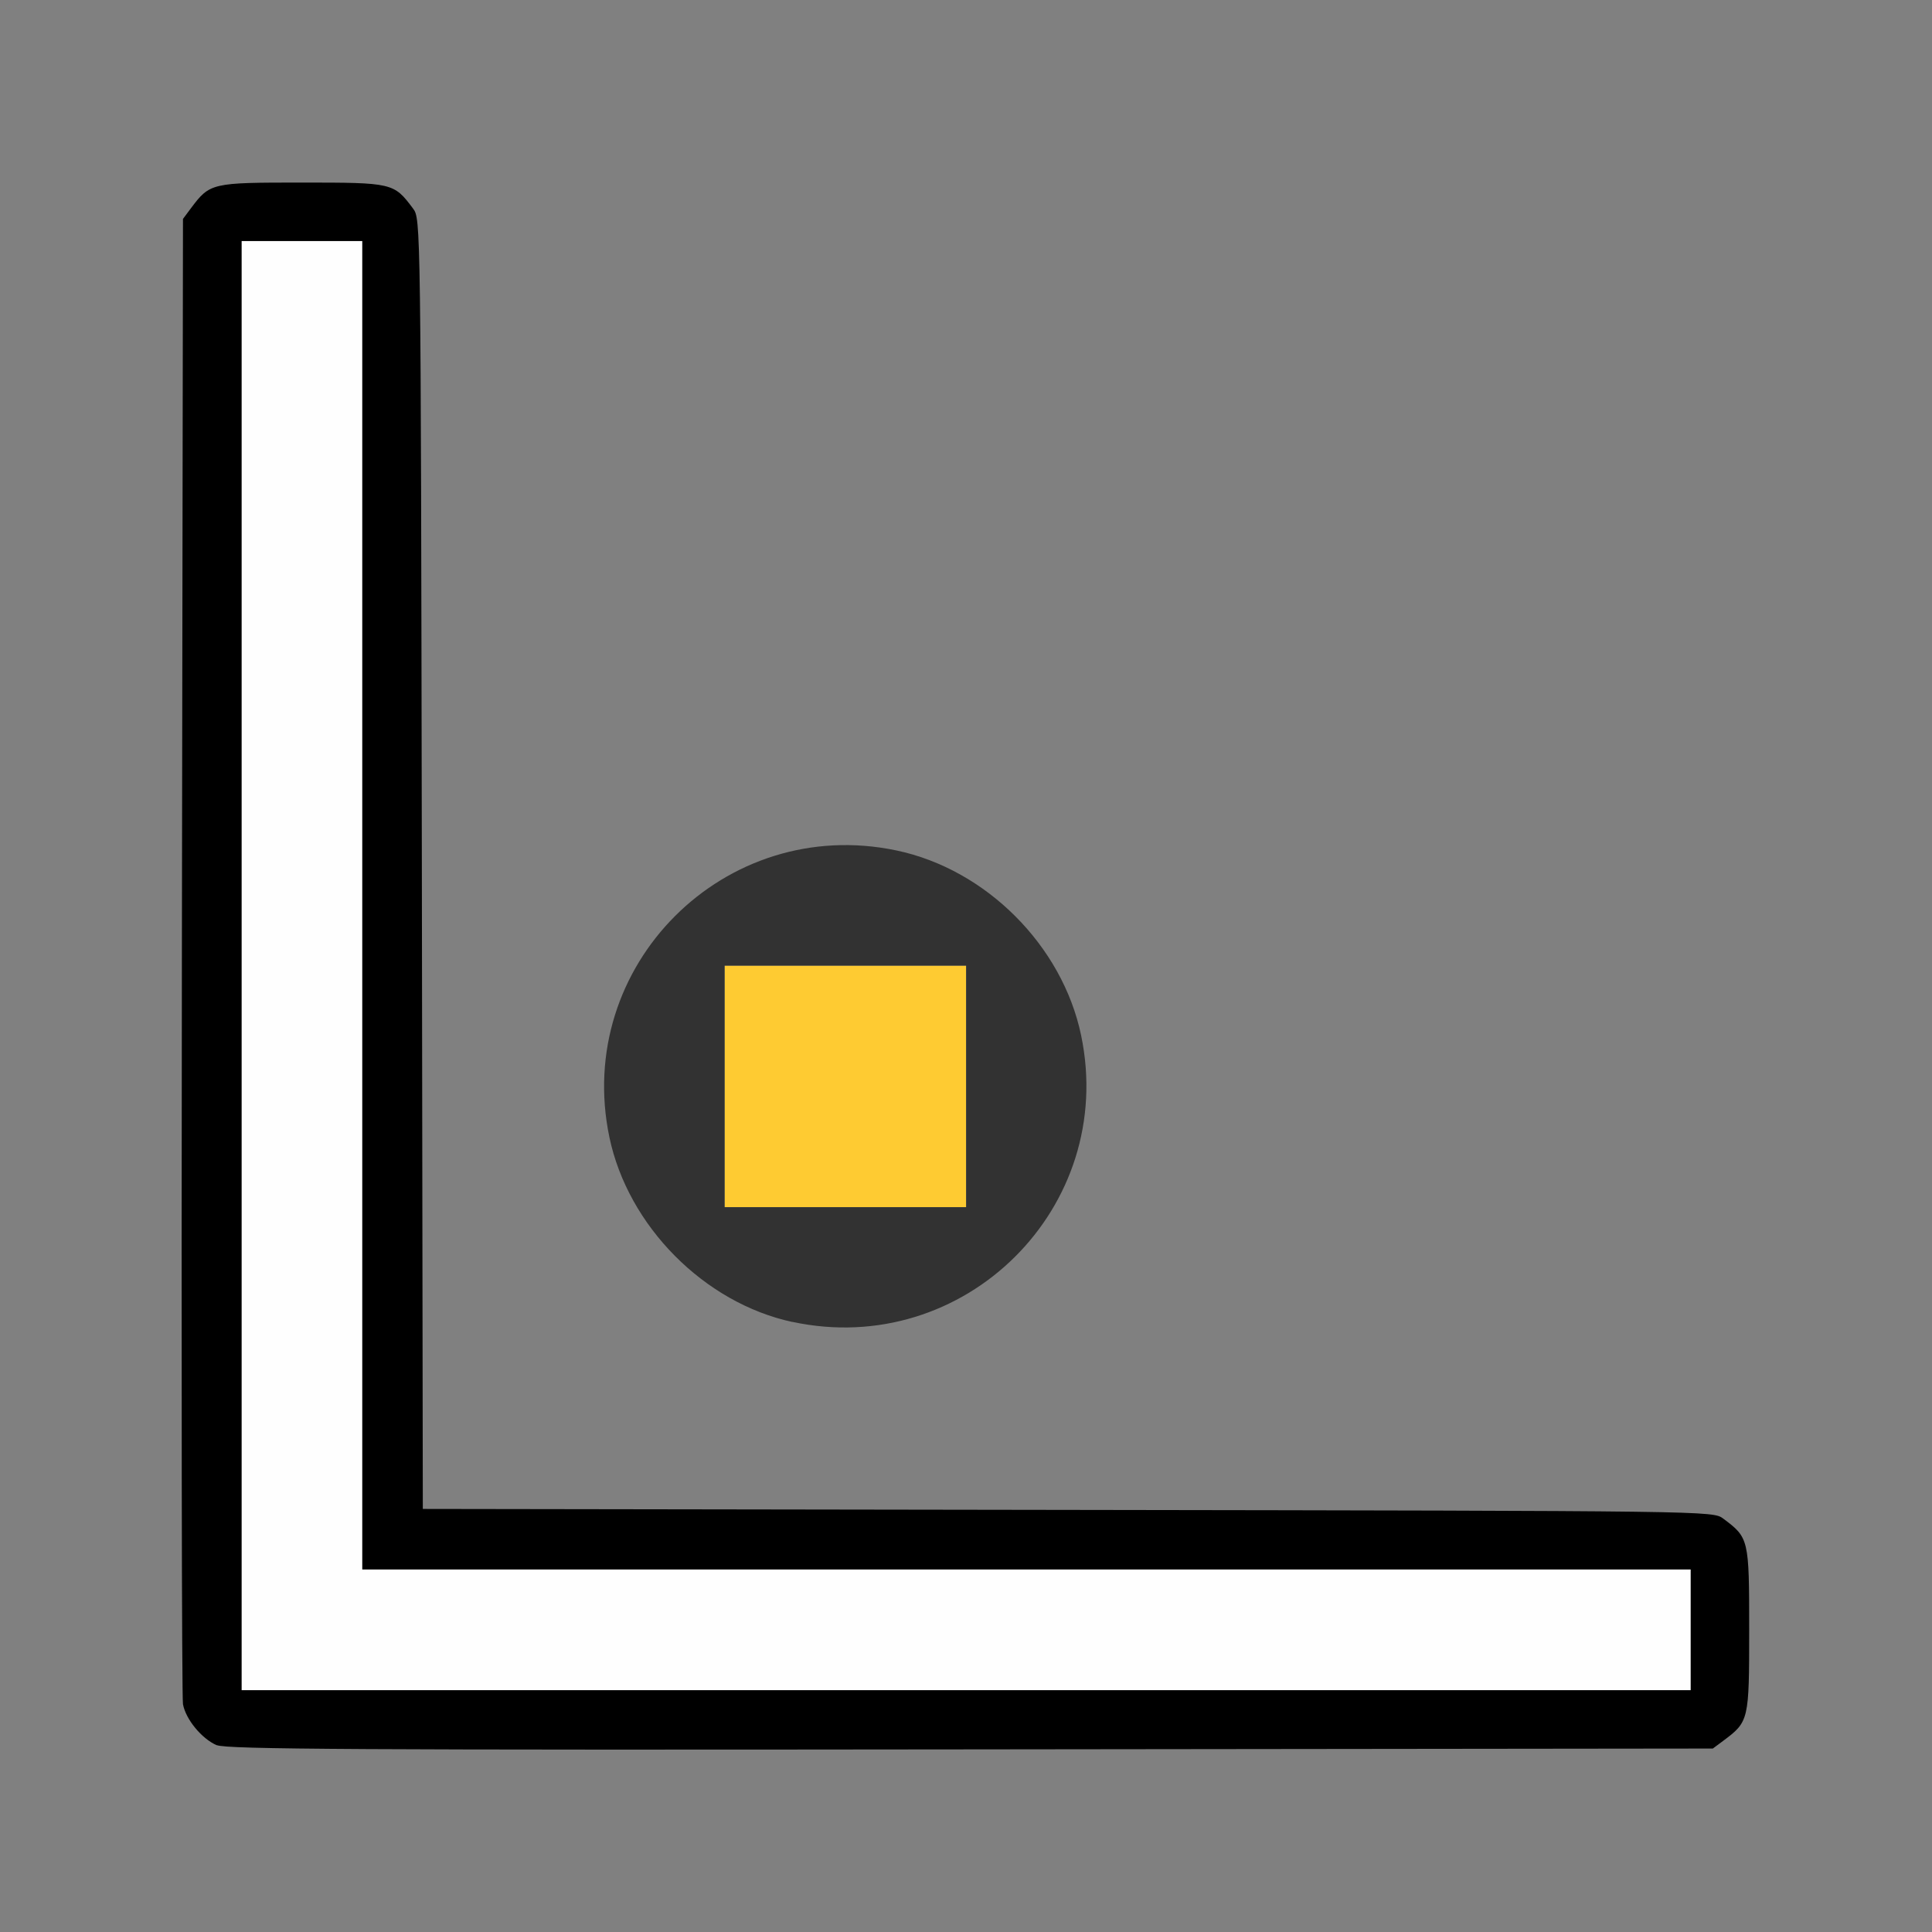 <?xml version="1.0" encoding="UTF-8" standalone="no"?>
<!-- Created with Inkscape (http://www.inkscape.org/) -->

<svg
   version="1.1"
   id="svg2"
   width="1600"
   height="1600"
   viewBox="0 0 1600 1600"
   sodipodi:docname="corners_of_vertex.svg"
   xml:space="preserve"
   inkscape:version="1.2.2 (732a01da63, 2022-12-09)"
   xmlns:inkscape="http://www.inkscape.org/namespaces/inkscape"
   xmlns:sodipodi="http://sodipodi.sourceforge.net/DTD/sodipodi-0.dtd"
   xmlns="http://www.w3.org/2000/svg"
   xmlns:svg="http://www.w3.org/2000/svg"><rect x="0" y="0" width="1600" height="1600" fill="#808080" stroke="none"/><defs
     id="defs6" /><sodipodi:namedview
     id="namedview4"
     pagecolor="#808080"
     bordercolor="#000000"
     borderopacity="0.25"
     inkscape:showpageshadow="2"
     inkscape:pageopacity="0"
     inkscape:pagecheckerboard="true"
     inkscape:deskcolor="#d1d1d1"
     showgrid="false"
     inkscape:zoom="0.5"
     inkscape:cx="504"
     inkscape:cy="514"
     inkscape:window-width="2560"
     inkscape:window-height="1009"
     inkscape:window-x="-8"
     inkscape:window-y="-8"
     inkscape:window-maximized="1"
     inkscape:current-layer="g8" /><g
     inkscape:groupmode="layer"
     inkscape:label="Image"
     id="g8"
     transform="matrix(1.143,0,0,1.143,-114.286,3353.143)"
     style="stroke-width:0.875"><g
       id="CORNERS_OF_VERTEX"
       transform="matrix(87.5,0,0,87.5,100,-14659)"
       style="stroke-width:0.01"><path
         style="fill:none;stroke-width:0"
         d="m 0,142 v -8 h 8 8 v 8 8 H 8 0 Z m 14.269,6.42 c 0.213,-0.159 0.215,-0.168 0.215,-0.92 0,-0.752 -0.002,-0.761 -0.215,-0.92 -0.086,-0.064 -0.088,-0.064 -5.427,-0.072 l -5.341,-0.008 -0.008,-5.341 c -0.008,-5.34 -0.008,-5.341 -0.073,-5.427 C 3.261,135.518 3.252,135.516 2.5,135.516 c -0.752,0 -0.761,0.002 -0.92,0.215 l -0.064,0.086 -0.009,6.099 c -0.005,3.355 -8.312e-4,6.145 0.009,6.2 0.022,0.125 0.154,0.285 0.28,0.34 0.078,0.034 1.179,0.041 6.241,0.035 l 6.146,-0.007 z m -6.847,-3.467 c 0.743,-0.155 1.376,-0.788 1.531,-1.531 0.297,-1.42 -0.955,-2.672 -2.375,-2.375 -0.567,0.119 -1.1,0.531 -1.355,1.048 -0.295,0.599 -0.295,1.211 0,1.81 0.393,0.797 1.309,1.234 2.199,1.048 z"
         id="path315" /><path
         style="fill:#fefefe;stroke-width:0"
         d="m 2,142 v -6 H 2.5 3 v 5.5 5.5 H 8.5 14 v 0.5 0.5 H 8 2 Z"
         id="path313" /><path
         style="fill:#fecb32;stroke-width:0"
         d="m 6,143 v -1 h 1 1 v 1 1 H 7 6 Z"
         id="path311" /><path
         style="fill:#323232;stroke-width:0"
         d="m 6.562,144.951 c -0.73,-0.157 -1.362,-0.794 -1.516,-1.53 -0.297,-1.42 0.955,-2.672 2.375,-2.375 0.743,0.155 1.376,0.788 1.531,1.531 0.298,1.425 -0.965,2.679 -2.391,2.373 z M 8,143 v -1 H 7 6 v 1 1 h 1 1 z"
         id="path309" /><path
         style="fill:#000000;stroke-width:0"
         d="m 1.795,148.456 c -0.126,-0.055 -0.257,-0.215 -0.28,-0.34 -0.01,-0.055 -0.014,-2.845 -0.009,-6.2 l 0.009,-6.099 0.064,-0.086 C 1.739,135.518 1.748,135.516 2.5,135.516 c 0.752,0 0.761,0.002 0.92,0.215 0.064,0.086 0.064,0.088 0.073,5.427 l 0.008,5.341 5.341,0.008 c 5.34,0.008 5.341,0.008 5.427,0.072 0.213,0.159 0.215,0.168 0.215,0.92 0,0.752 -0.002,0.761 -0.215,0.92 l -0.086,0.064 -6.146,0.007 c -5.062,0.006 -6.163,-6.3e-4 -6.241,-0.035 z M 14,147.5 V 147 H 8.5 3 V 141.5 136 H 2.5 2 v 6 6 h 6 6 z"
         id="path307" /></g></g></svg>
